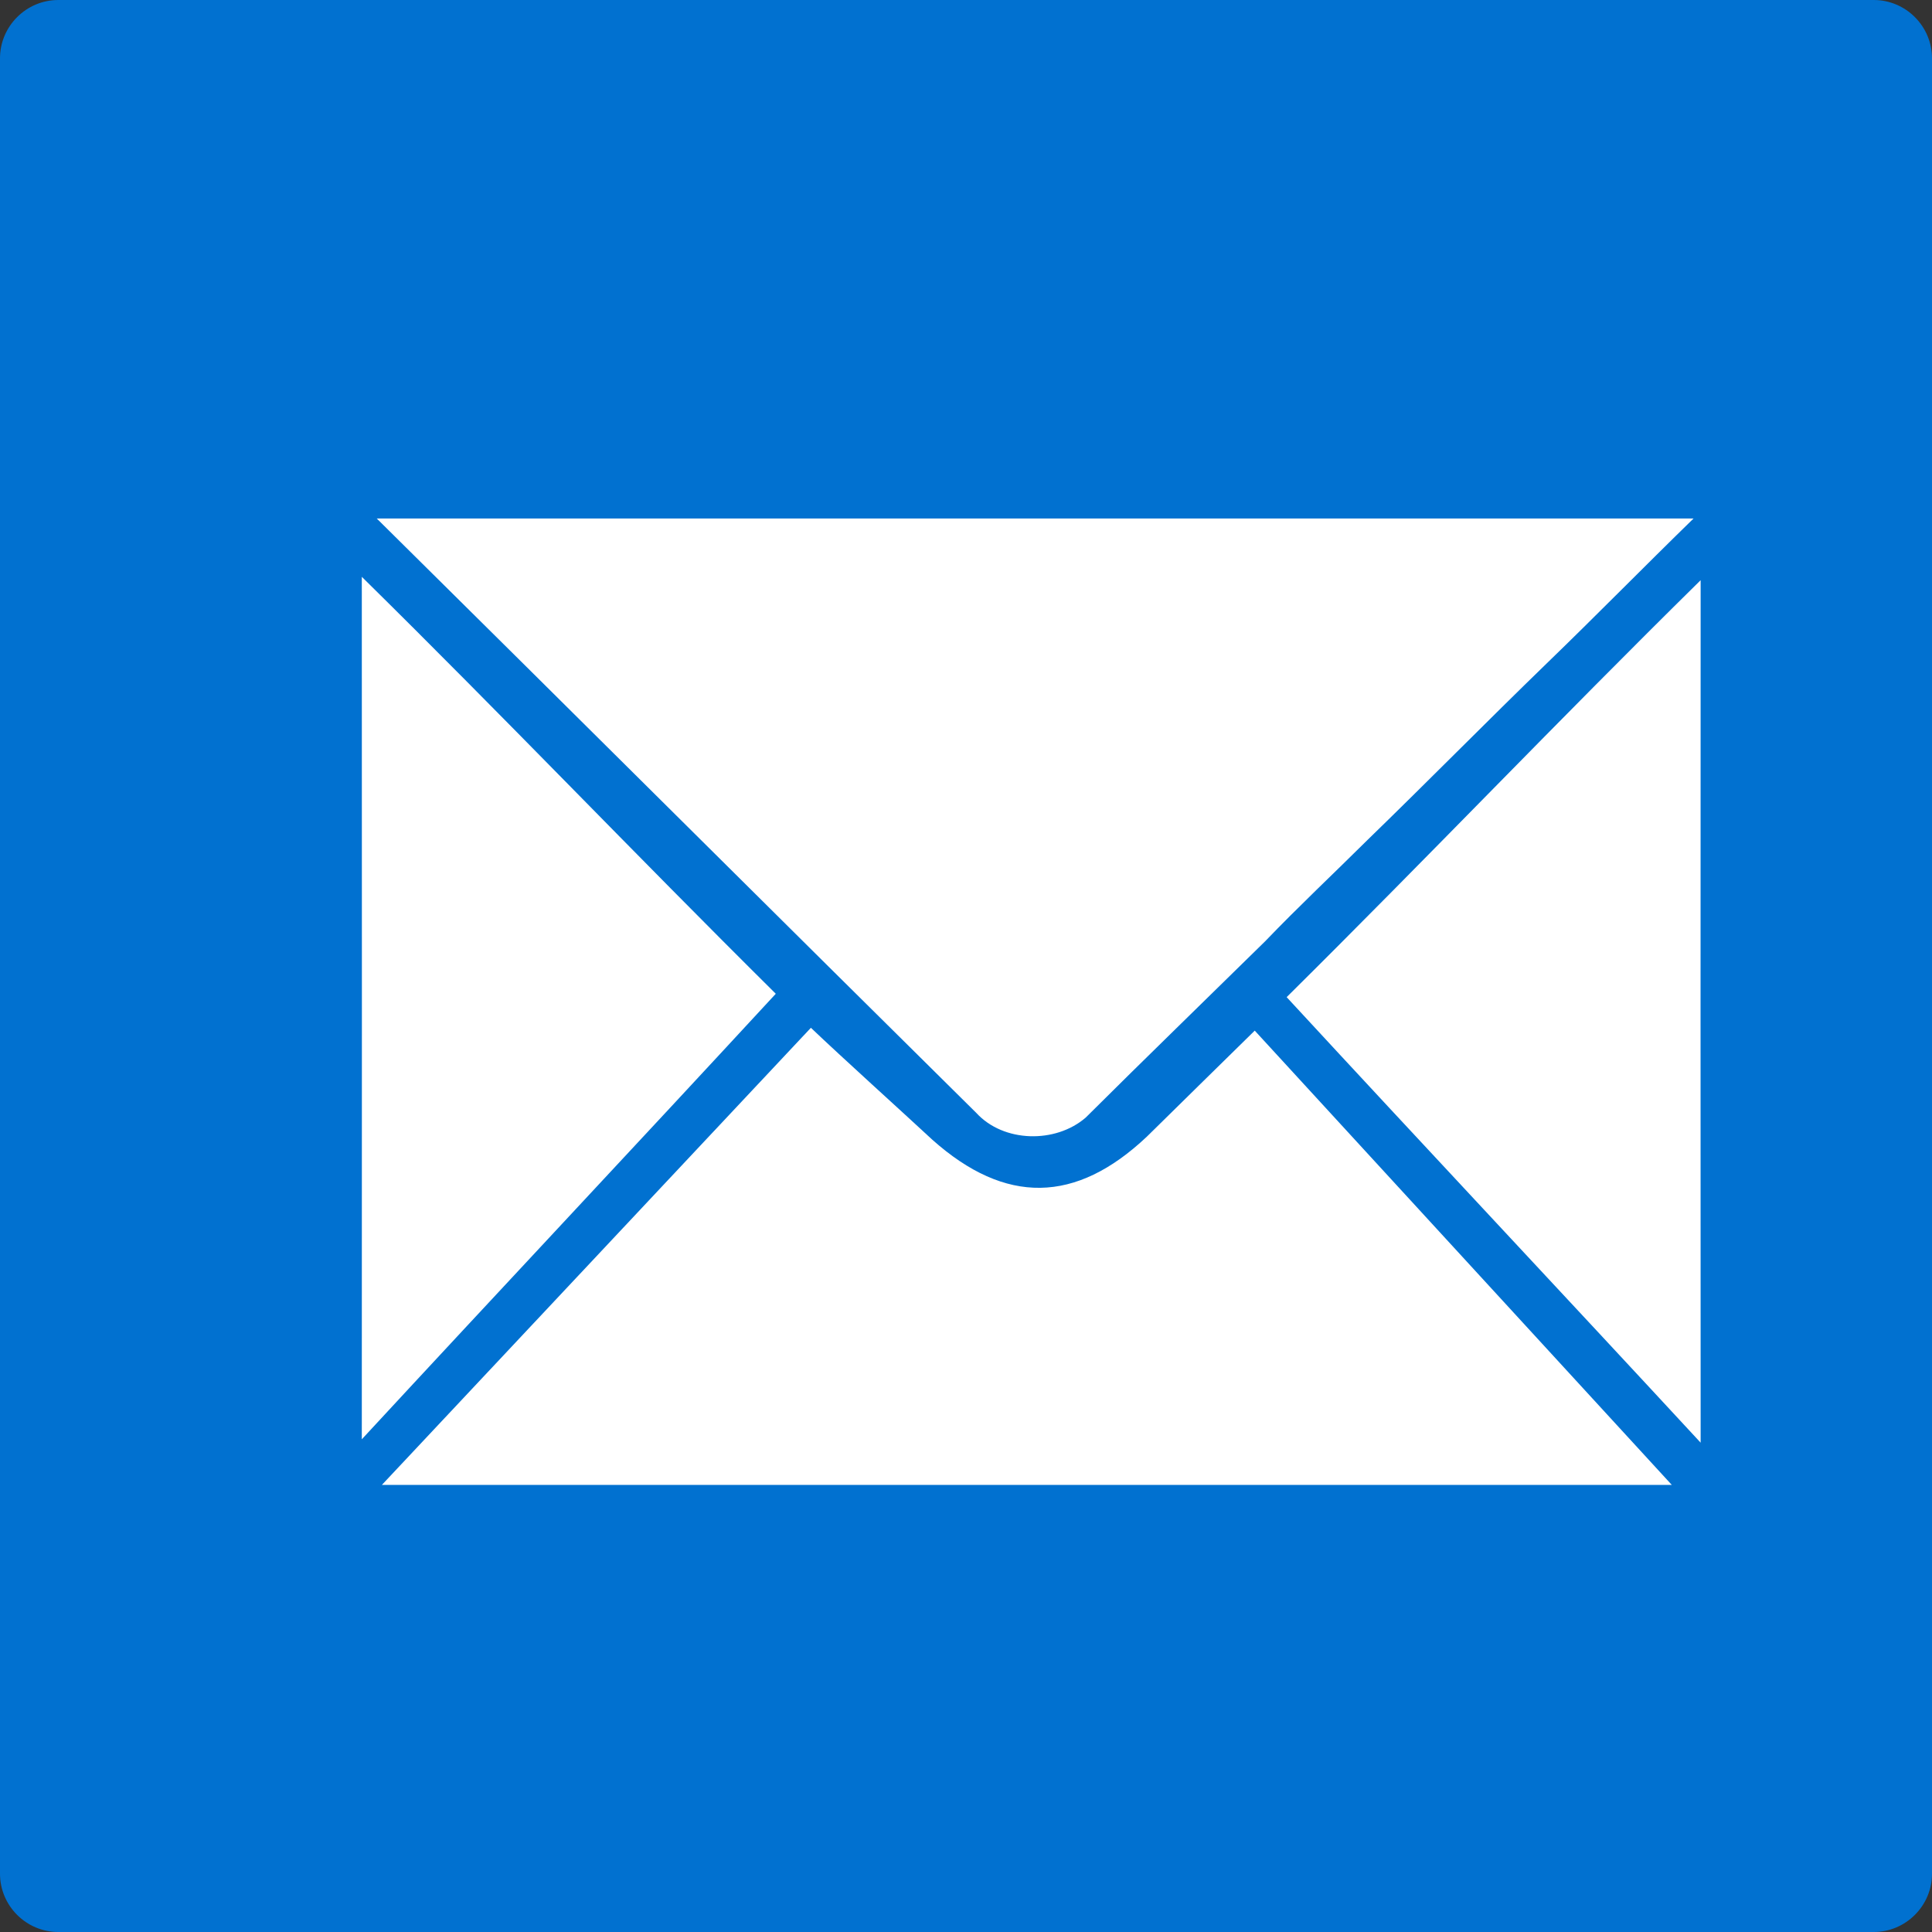 <?xml version="1.0" encoding="utf-8"?>
<!-- Generator: Adobe Illustrator 17.1.0, SVG Export Plug-In . SVG Version: 6.00 Build 0)  -->
<!DOCTYPE svg PUBLIC "-//W3C//DTD SVG 1.1//EN" "http://www.w3.org/Graphics/SVG/1.1/DTD/svg11.dtd">
<svg version="1.1" id="Layer_1" xmlns="http://www.w3.org/2000/svg" xmlns:xlink="http://www.w3.org/1999/xlink" x="0px" y="0px"
	 viewBox="0 0 28 28" enable-background="new 0 0 28 28" xml:space="preserve">
<rect x="0" y="0" width="28" height="28" fill="#333333" stroke="none"/>
<g id="g2901_1_">
	<g>
		<path fill="#0171D0" d="M28,27.155C28,27.62,27.62,28,27.155,28H0.845C0.38,28,0,27.62,0,27.155V0.845C0,0.38,0.38,0,0.845,0
			h26.311C27.62,0,28,0.38,28,0.845V27.155z"/>
	</g>
	<g id="g3088-2_1_" transform="matrix(0.876,0,0,0.876,2209.97,1216.771)">
		<path id="path3003-8-4_1_" fill="#FFFFFF" d="M-2516.564-1380.43c7.262,0,14.524,0,21.786,0c-0.814,0.793-1.609,1.604-2.426,2.394
			c-0.996,0.965-1.967,1.953-2.962,2.918c-0.566,0.562-1.149,1.109-1.701,1.684c-0.989,0.972-1.986,1.938-2.968,2.916
			c-0.499,0.431-1.358,0.415-1.809-0.077C-2509.955-1373.869-2513.253-1377.155-2516.564-1380.43z"/>
		<path id="path3007-8-5_1_" fill="#FFFFFF" d="M-2516.811-1365.196c0.002-4.756,0.002-9.513,0-14.269
			c2.391,2.355,4.466,4.536,6.849,6.898C-2512.268-1370.07-2514.541-1367.65-2516.811-1365.196z"/>
		<path id="path3007-8-2-5_1_" fill="#FFFFFF" d="M-2494.661-1365.14c-0.002-4.756-0.002-9.513,0-14.269
			c-2.391,2.355-4.466,4.536-6.849,6.898C-2499.204-1370.014-2496.931-1367.594-2494.661-1365.14z"/>
		<path id="path3015-4-4_1_" fill="#FFFFFF" d="M-2516.479-1364.441l7.098-7.563c0.508,0.485,1.495,1.375,2.01,1.853
			c1.208,1.076,2.371,1.06,3.548-0.052c0.469-0.46,1.315-1.295,1.785-1.754l6.9,7.516
			C-2502.352-1364.44-2509.266-1364.441-2516.479-1364.441z"/>
	</g>
</g>
</svg>
